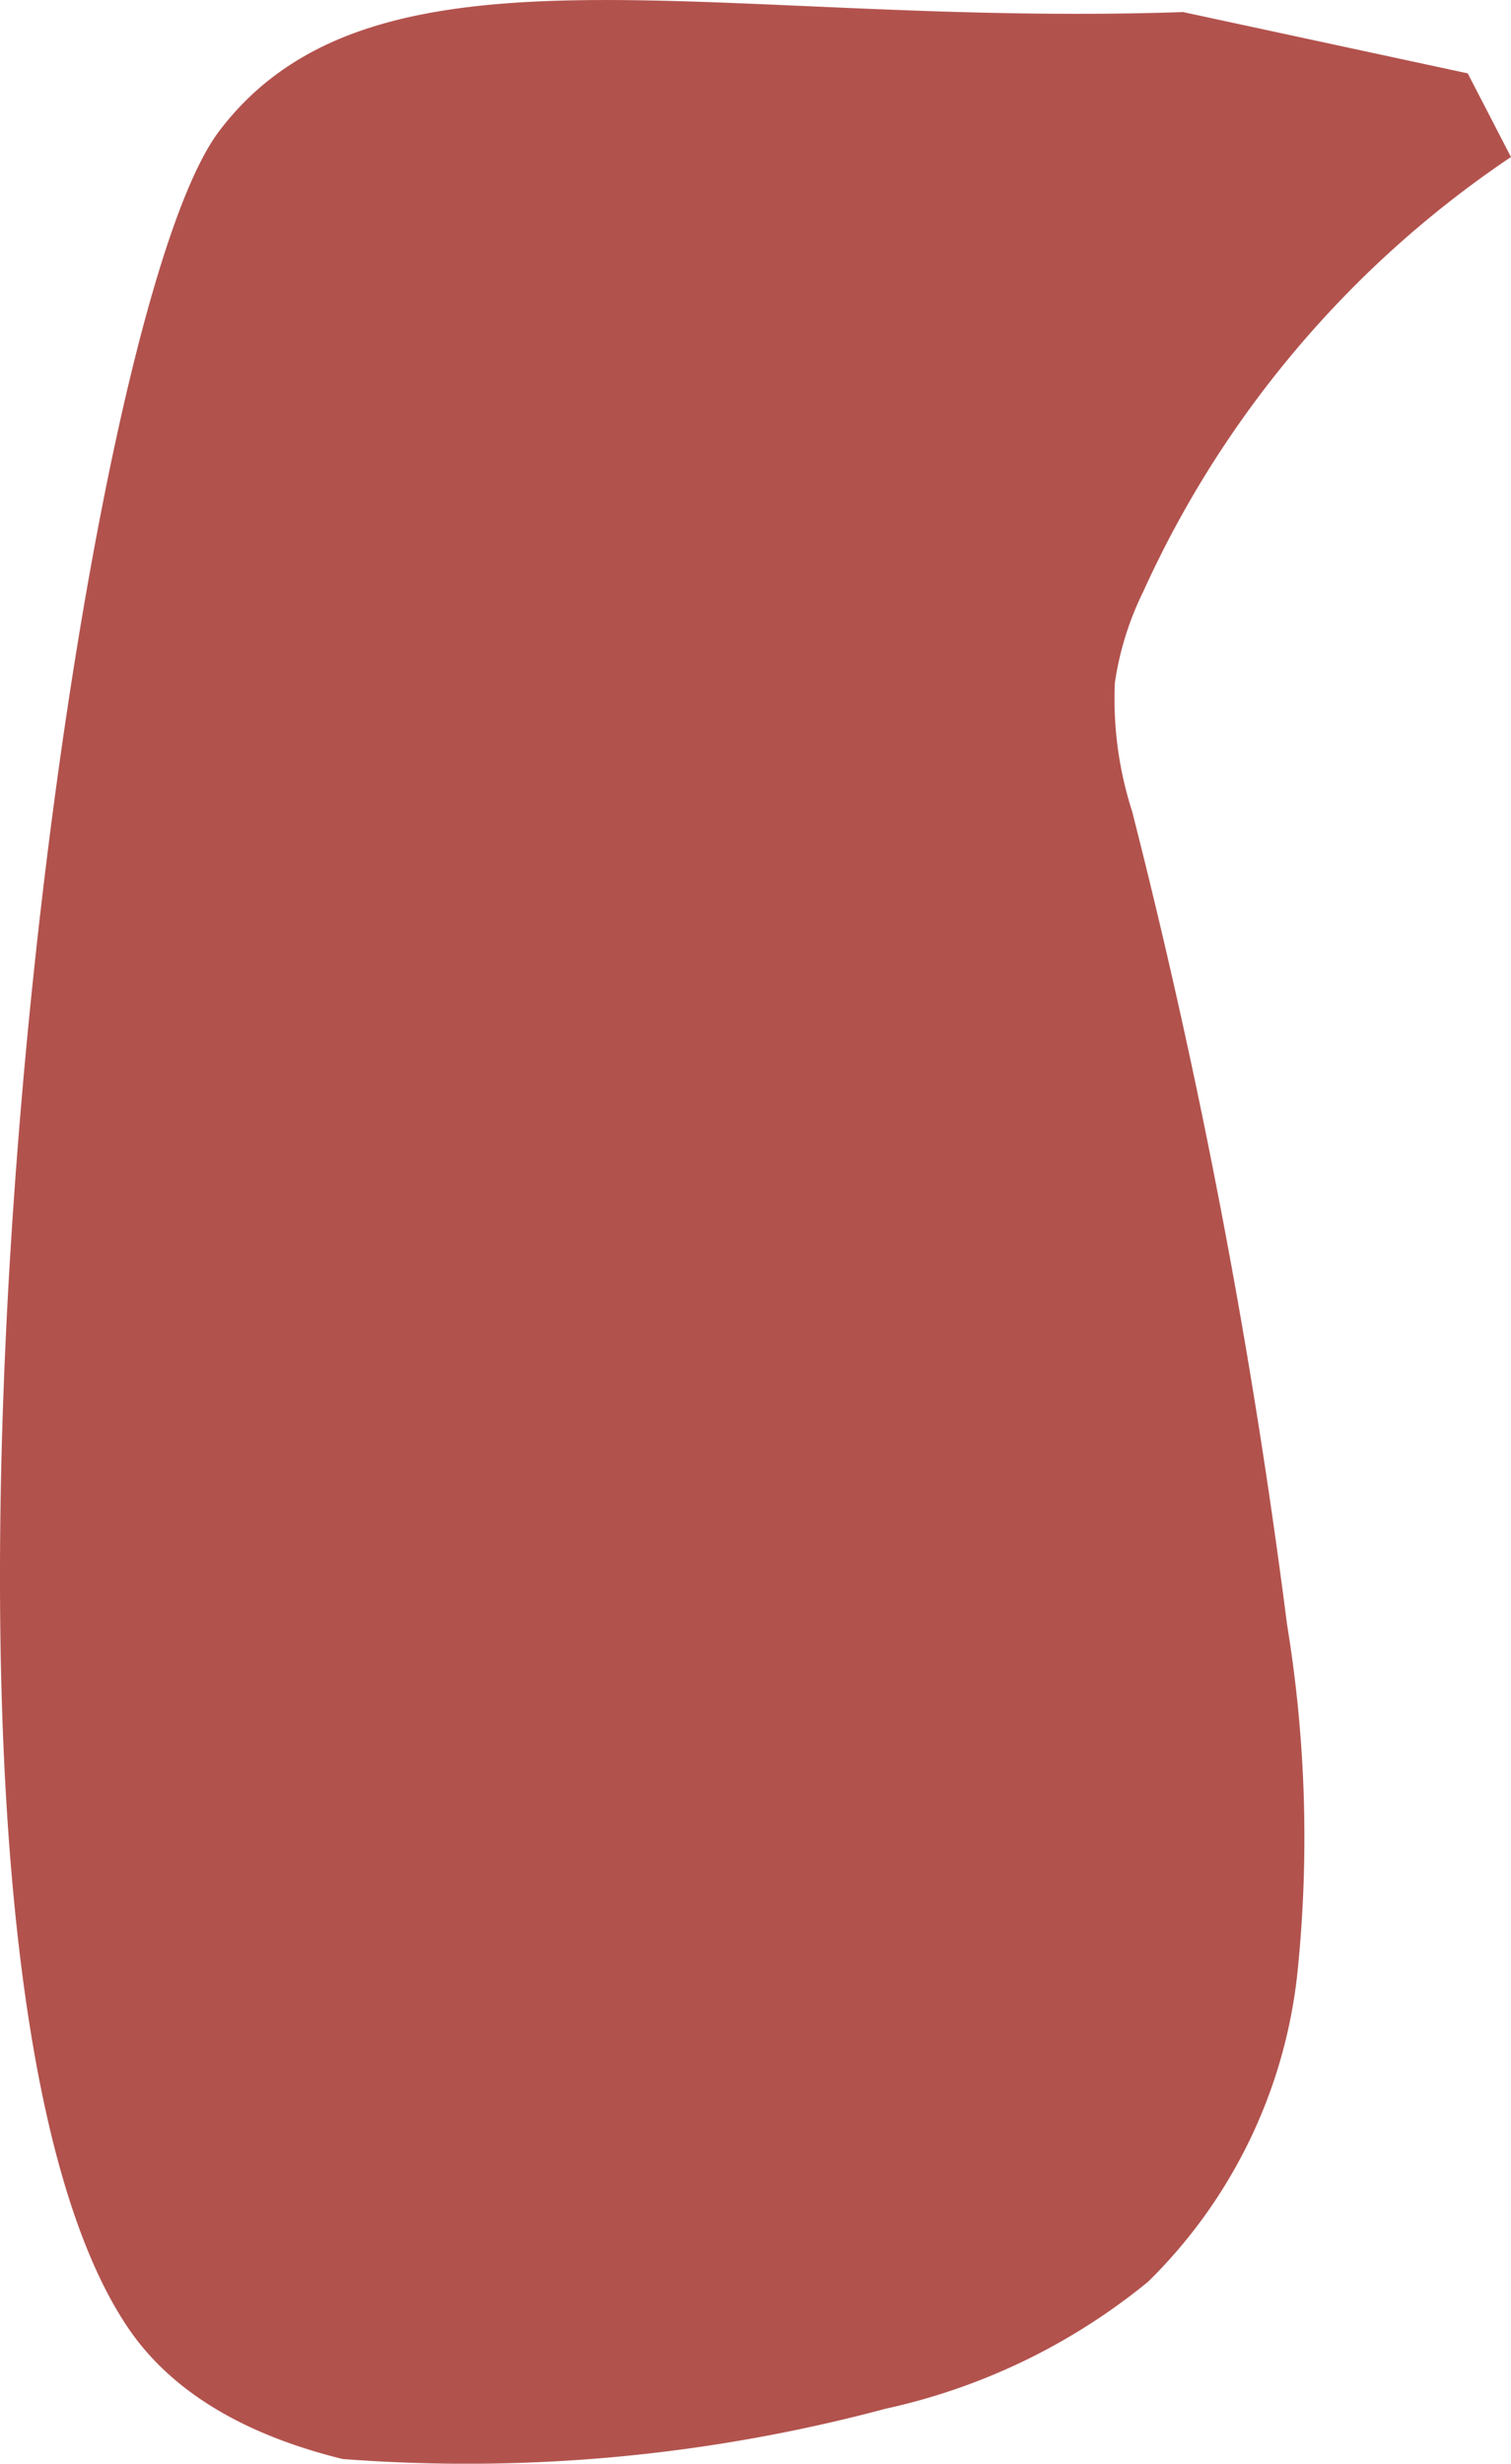<svg xmlns="http://www.w3.org/2000/svg" width="49.664" height="80.963" viewBox="0 0 49.664 80.963"><defs><style>.a{fill:#b2524d;}</style></defs><path class="a" d="M308.234,503.53a20.525,20.525,0,0,0,8.627-4.172,16.7,16.7,0,0,0,4.909-10.141,43.27,43.27,0,0,0-.34-11.458,222.124,222.124,0,0,0-5.09-26.714,12.092,12.092,0,0,1-.57-4.226,10.024,10.024,0,0,1,.929-2.993,34.2,34.2,0,0,1,12.091-14.292l-1.421-2.749-9.355-2.014c-15.39.52-26.561-2.872-31.69,3.921s-11.609,59.411-2.992,72.173c1.47,2.177,3.95,3.552,7.055,4.317A53.294,53.294,0,0,0,308.234,503.53Z" transform="translate(-279.127 -424.374)"/></svg>